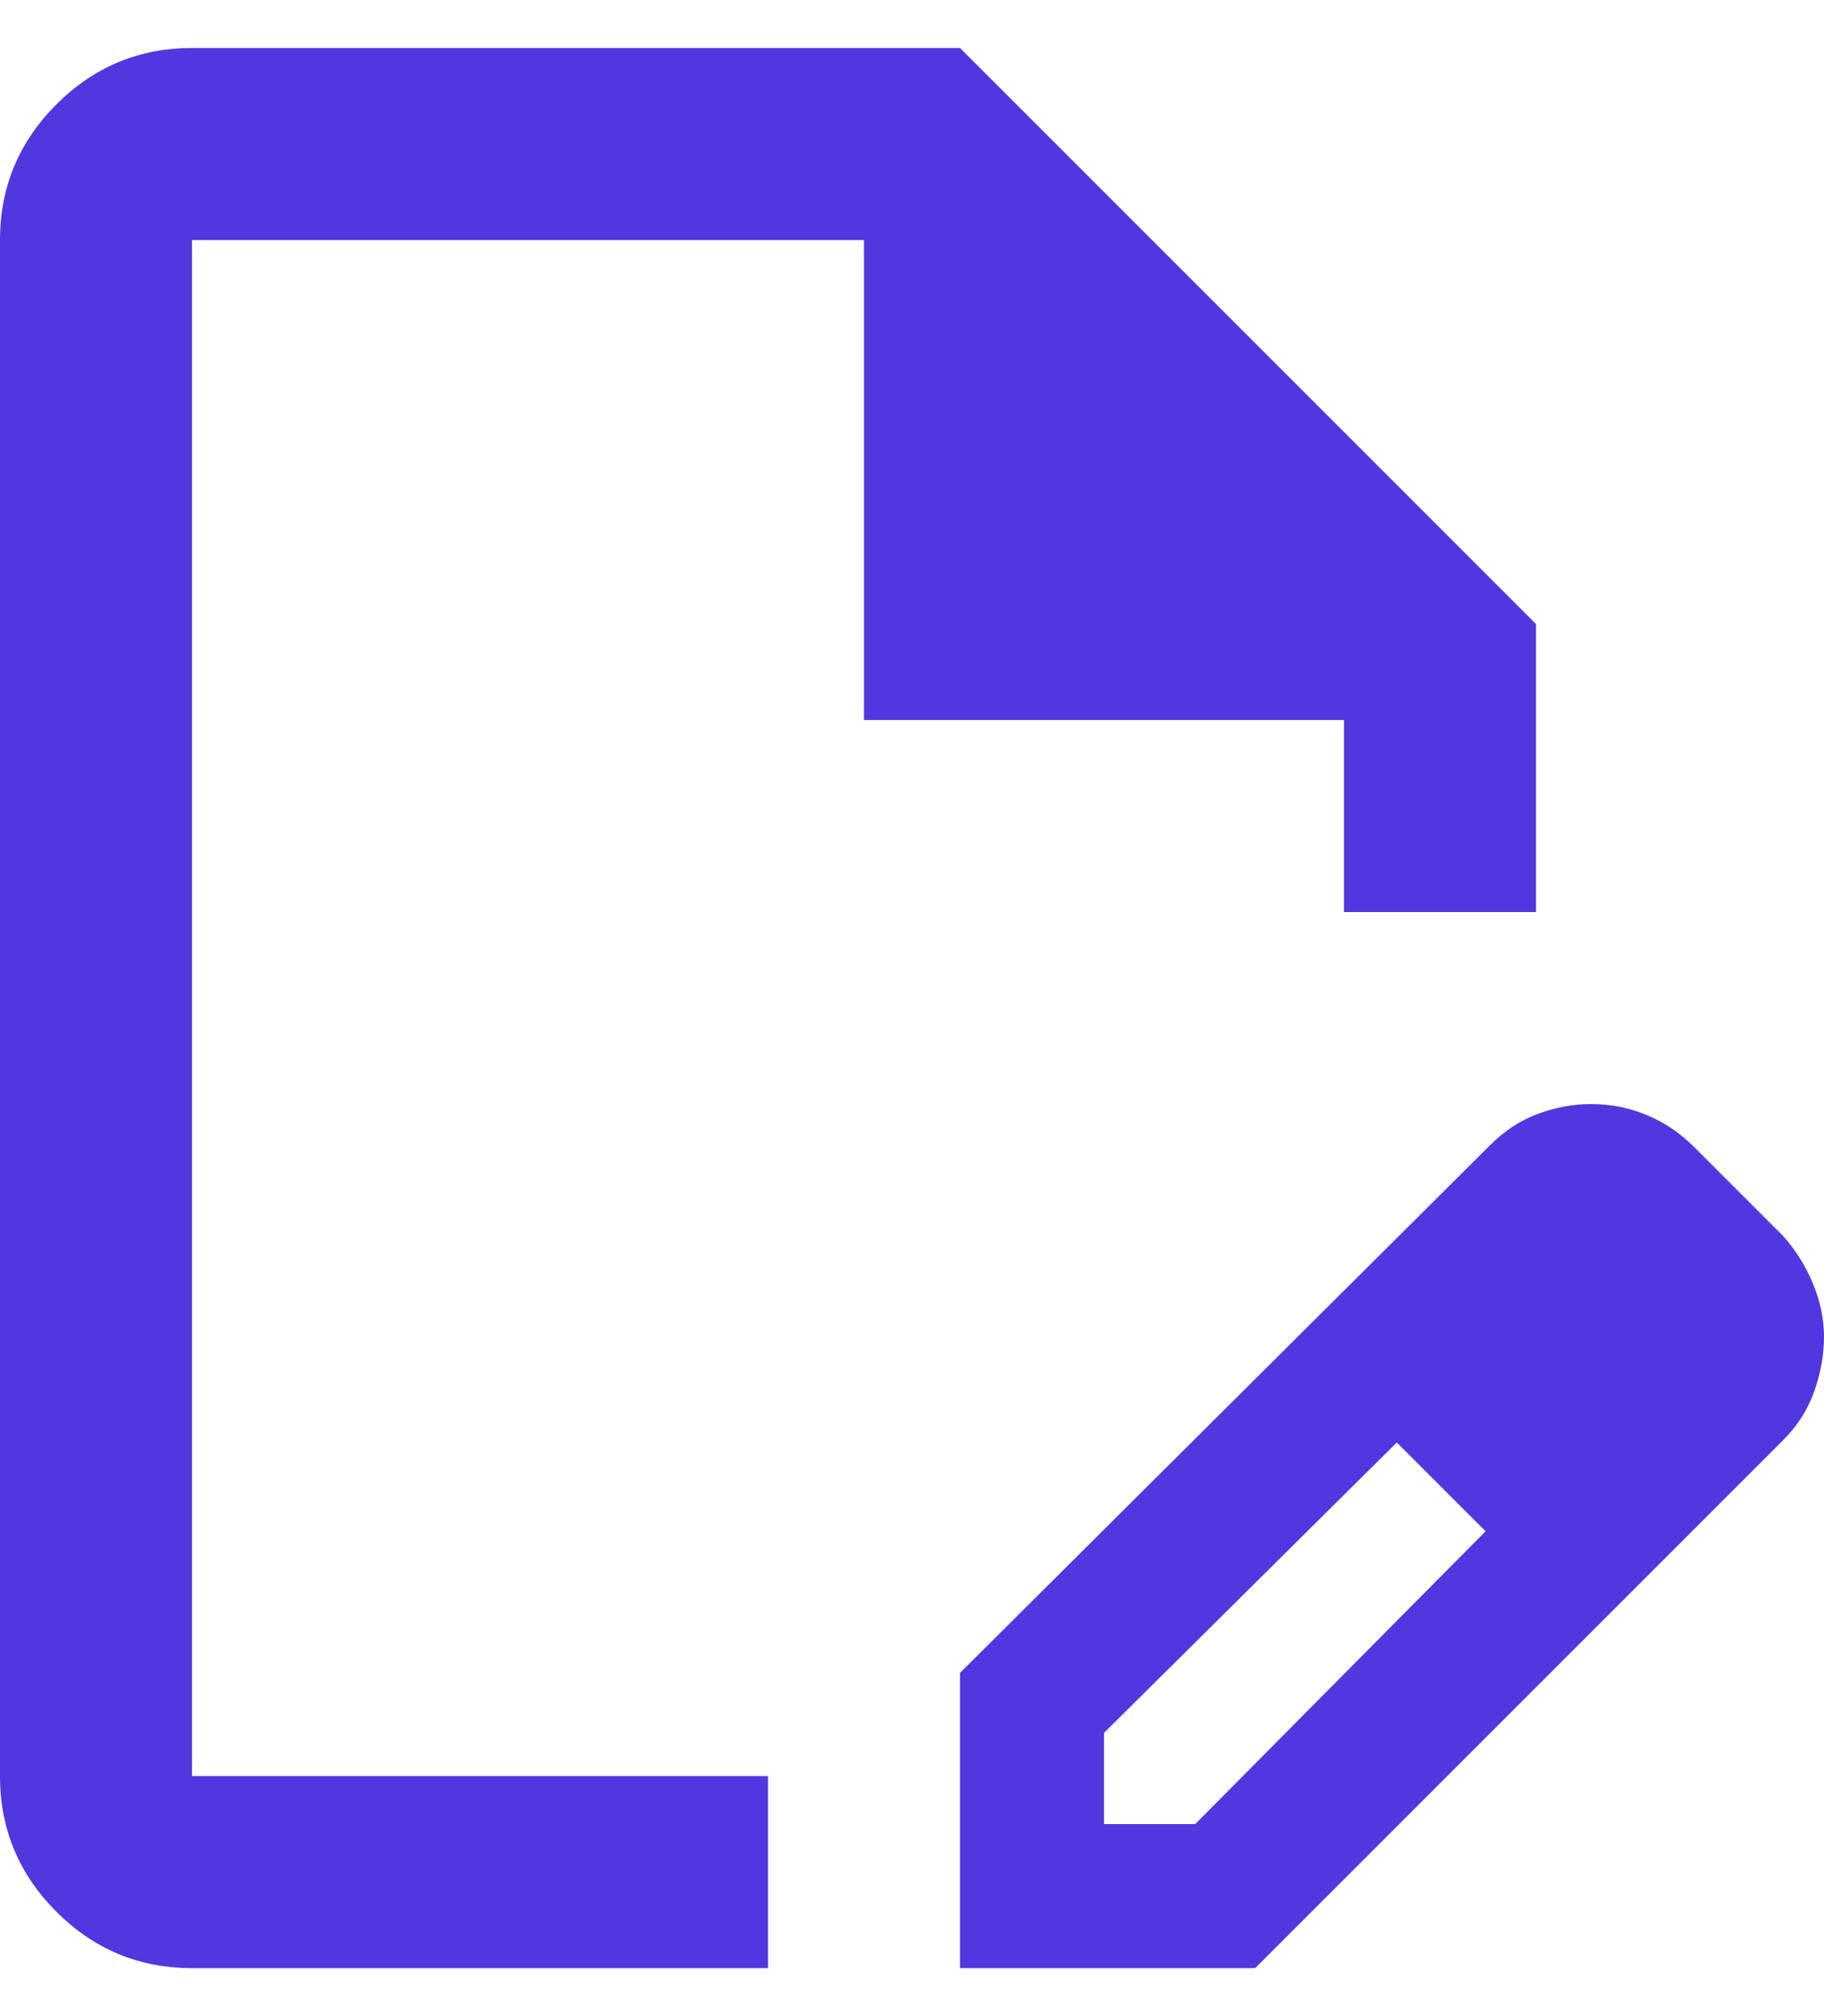 <svg width="19" height="21" viewBox="0 0 19 21" fill="none" xmlns="http://www.w3.org/2000/svg">
<path d="M10 20.5V17.425L15.525 11.925C15.675 11.775 15.842 11.667 16.025 11.6C16.208 11.533 16.392 11.5 16.575 11.5C16.775 11.5 16.967 11.537 17.15 11.613C17.333 11.688 17.5 11.8 17.65 11.95L18.575 12.875C18.708 13.025 18.812 13.192 18.887 13.375C18.962 13.558 19 13.742 19 13.925C19 14.108 18.967 14.296 18.9 14.488C18.833 14.679 18.725 14.85 18.575 15L13.075 20.5H10ZM11.5 19H12.45L15.475 15.95L15.025 15.475L14.55 15.025L11.5 18.05V19ZM2 20.5C1.45 20.5 0.979 20.304 0.588 19.913C0.196 19.521 0 19.05 0 18.5V2.5C0 1.95 0.196 1.479 0.588 1.087C0.979 0.696 1.45 0.5 2 0.5H10L16 6.5V9.5H14V7.5H9V2.5H2V18.5H8V20.5H2ZM15.025 15.475L14.55 15.025L15.475 15.95L15.025 15.475Z" fill="#5137E0"/>
</svg>
